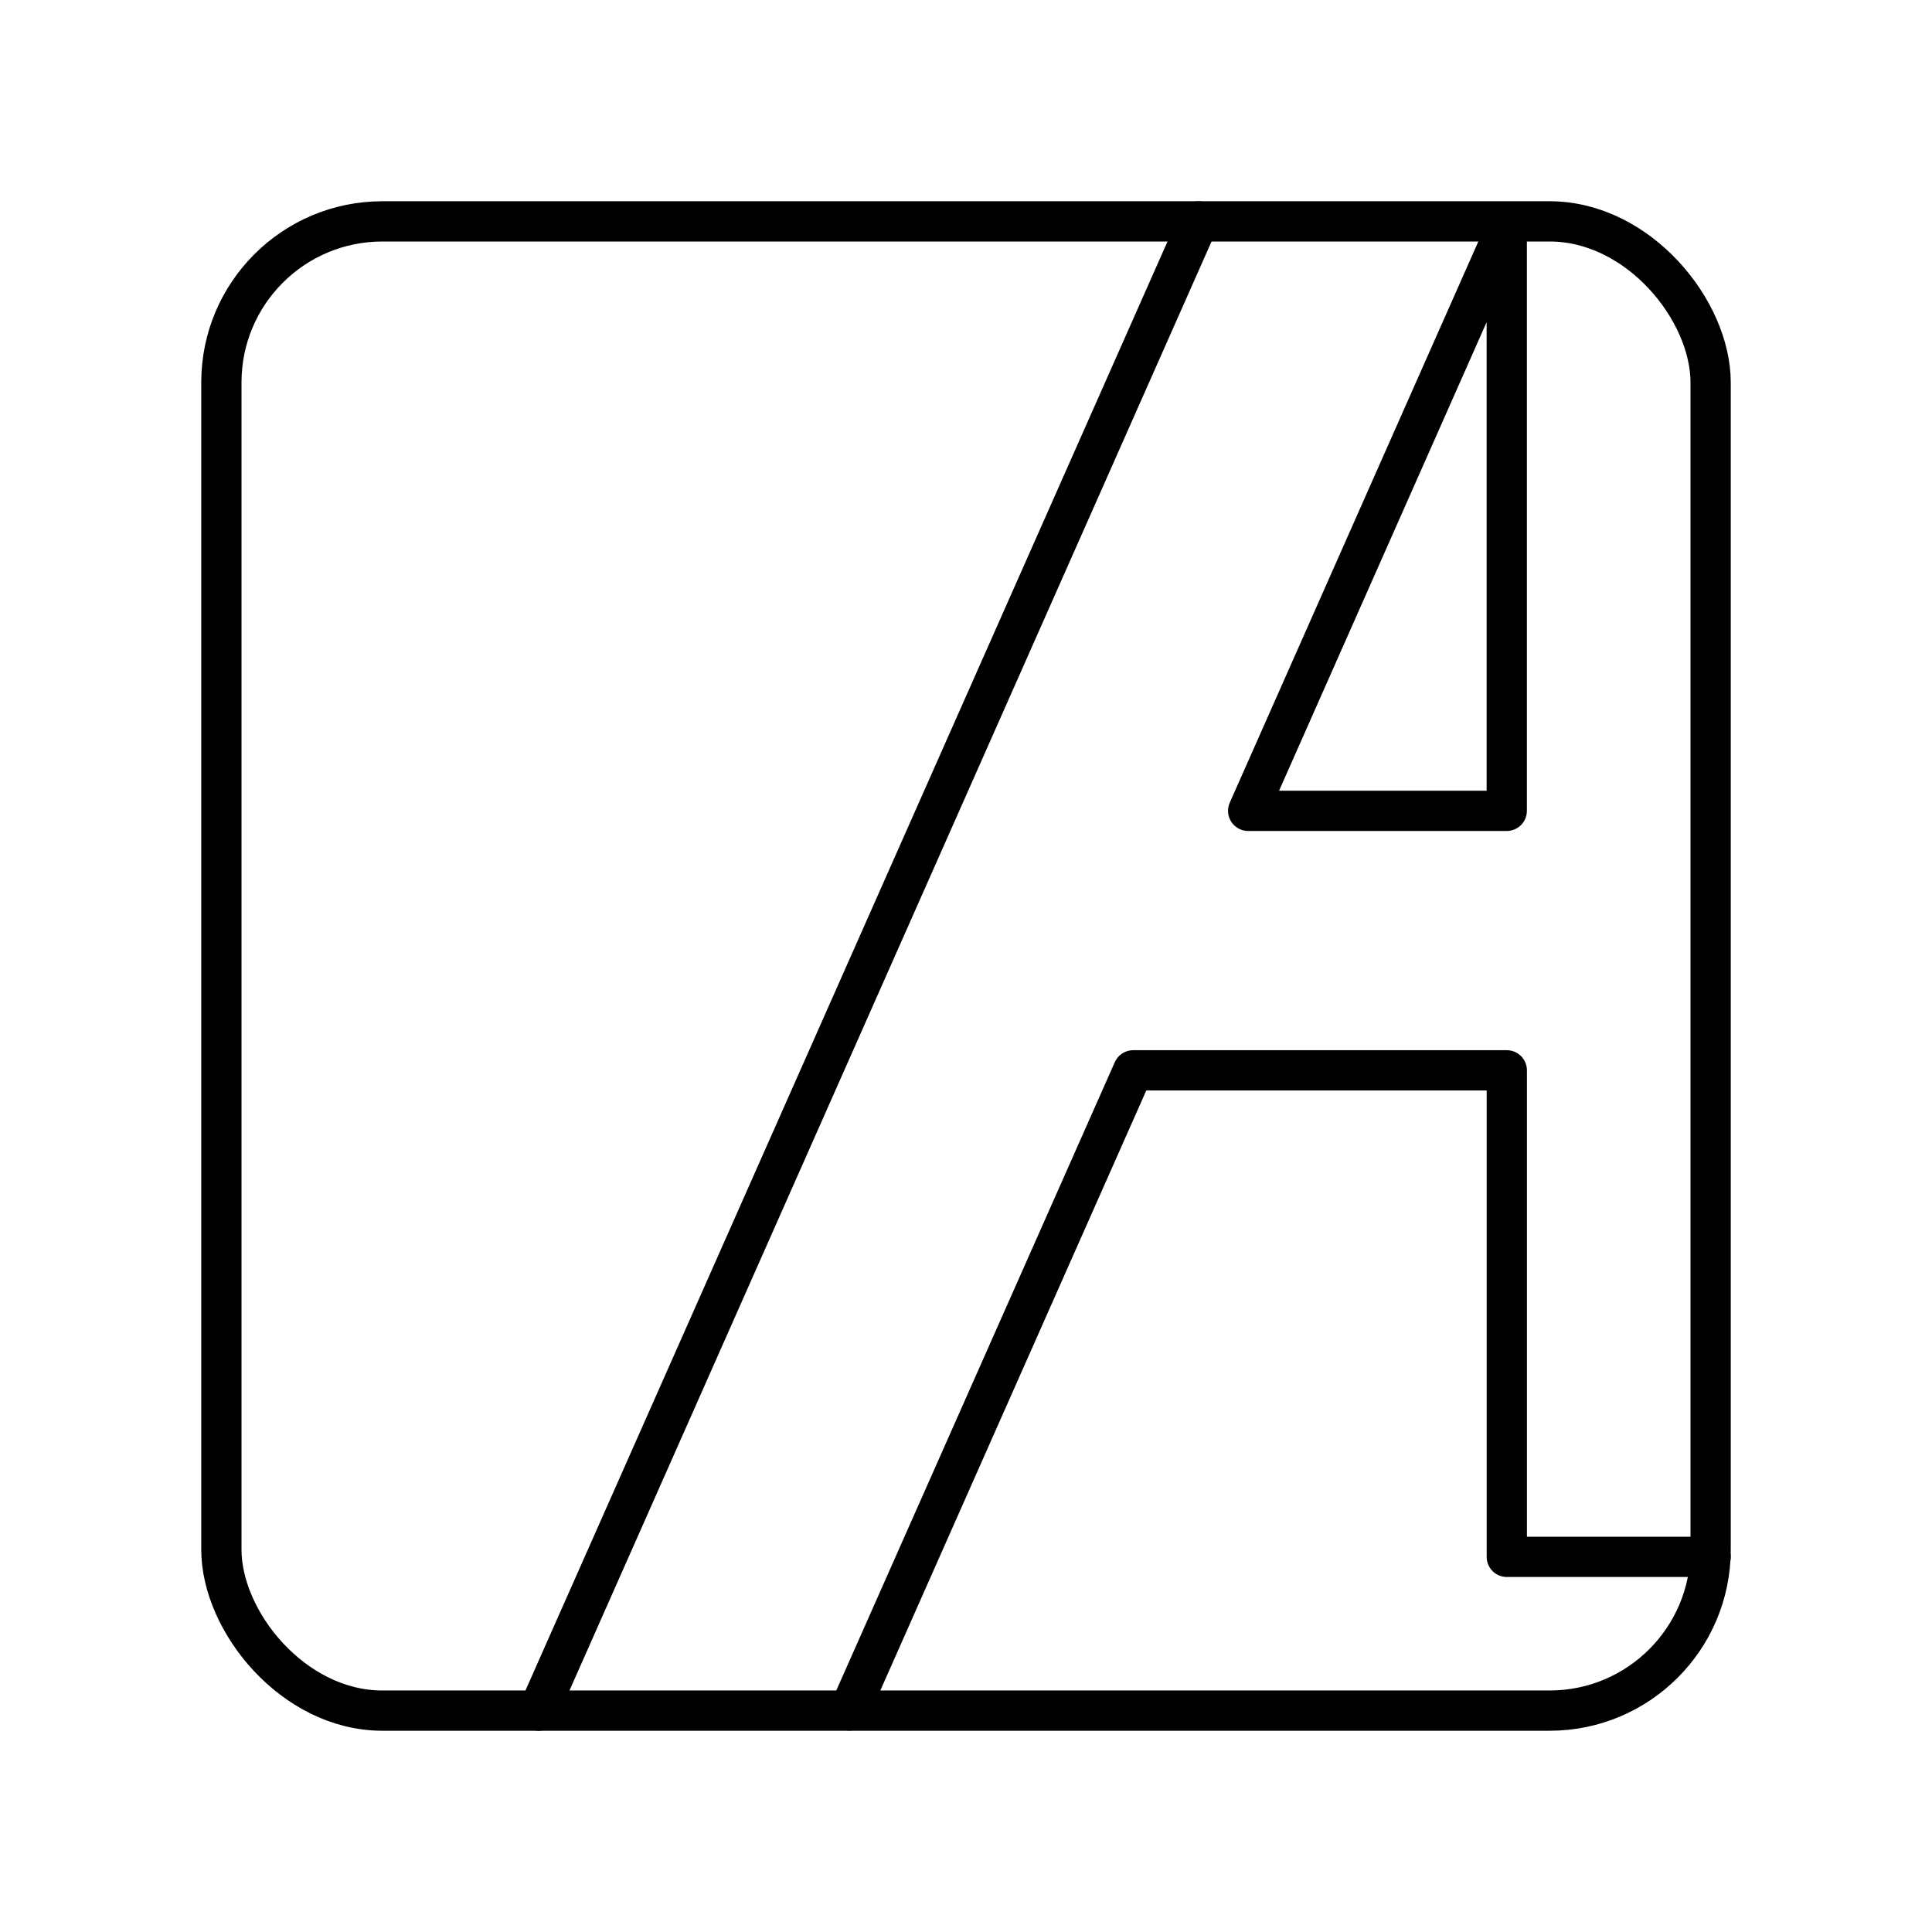 <svg xmlns="http://www.w3.org/2000/svg" width="1em" height="1em" viewBox="0 0 48 48"><path fill="none" stroke="currentColor" stroke-linecap="round" stroke-linejoin="round" d="M42.5 38.68h-5.064V26.592h-9.282l-7.049 15.903M37.432 5.647L31.01 20.145h6.425V5.651m-7.66-.151l-16.395 37"/><rect width="37" height="37" x="5.5" y="5.5" fill="none" stroke="currentColor" stroke-linecap="round" stroke-linejoin="round" rx="4" ry="4"/></svg>